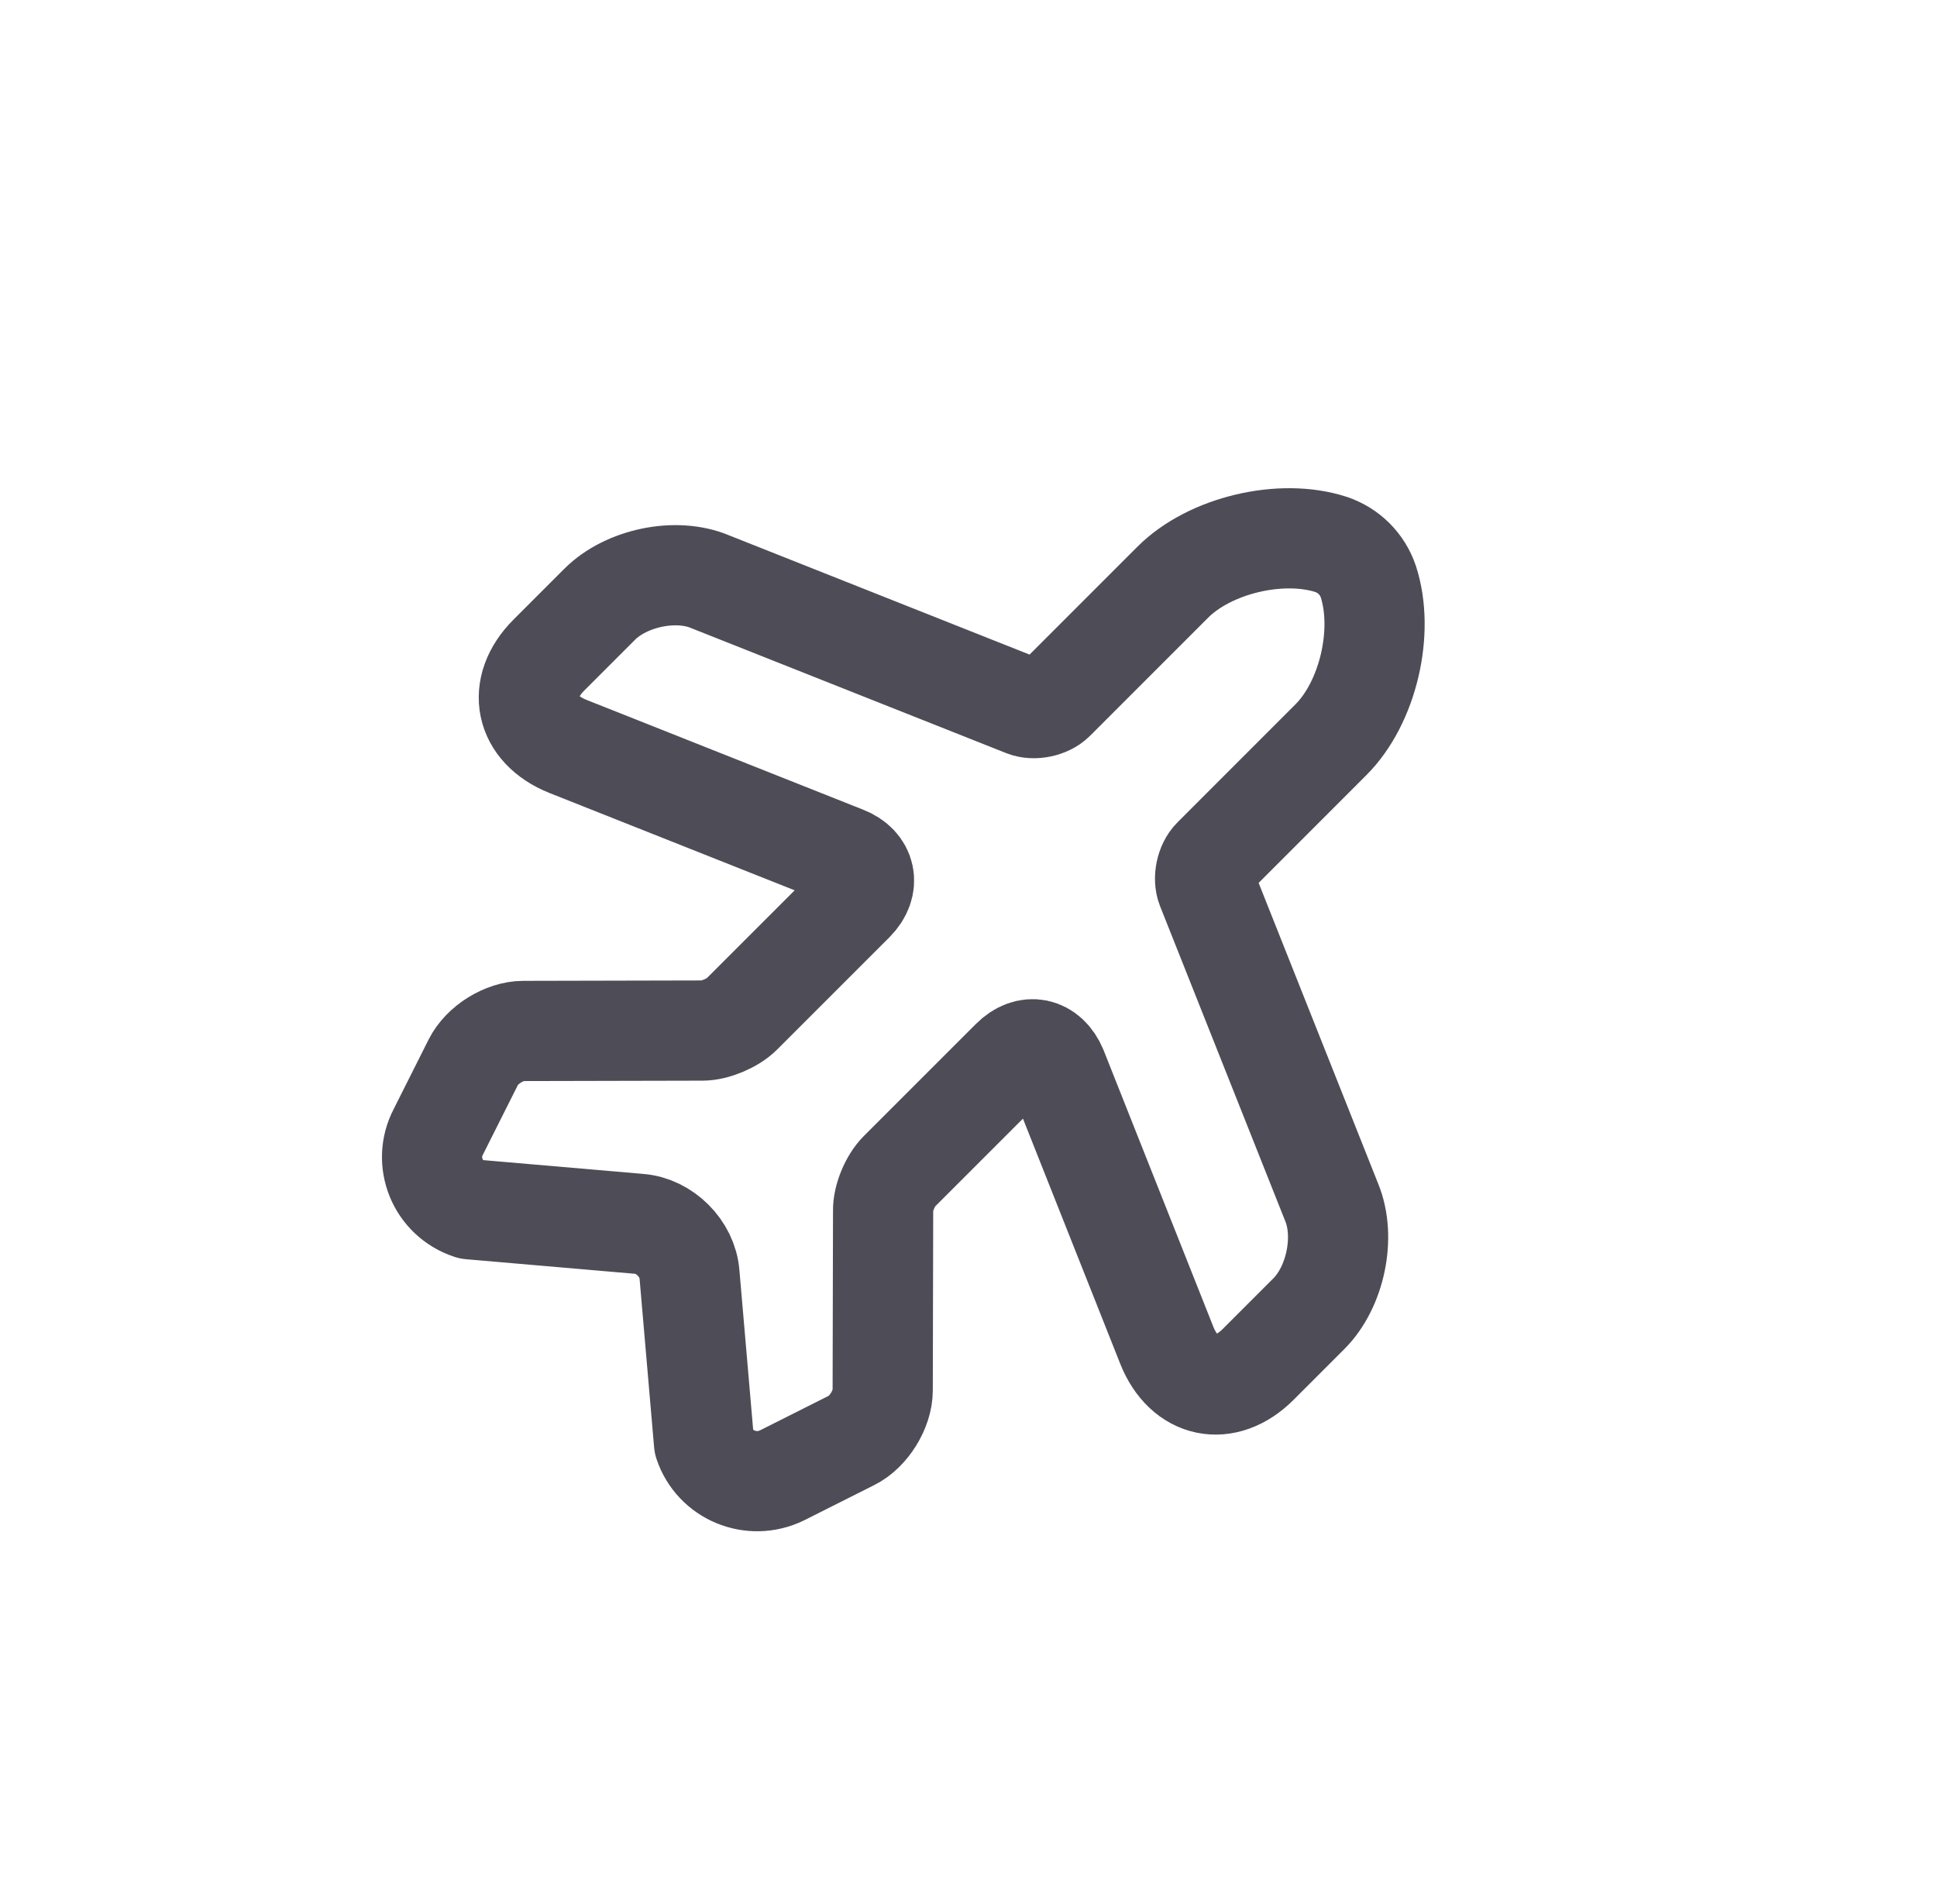 <svg width="58" height="57" viewBox="0 0 58 57" fill="none" xmlns="http://www.w3.org/2000/svg">
<path d="M14.08 36.204L19.136 36.64C19.902 36.699 20.585 37.382 20.645 38.148L21.081 43.204C21.399 44.159 22.495 44.618 23.414 44.171L25.5 43.122C26.007 42.874 26.431 42.191 26.431 41.625L26.443 36.263C26.431 35.874 26.655 35.344 26.926 35.072L30.285 31.714C30.78 31.219 31.381 31.348 31.652 31.997L34.94 40.282C35.458 41.578 36.684 41.837 37.674 40.847L39.194 39.327C39.984 38.537 40.302 37.041 39.878 36.004L36.13 26.575C36.024 26.304 36.106 25.892 36.319 25.68L39.854 22.144C40.962 21.036 41.457 18.915 40.974 17.418C40.797 16.888 40.385 16.476 39.854 16.299C38.358 15.816 36.224 16.322 35.117 17.43L31.581 20.966C31.369 21.178 30.956 21.26 30.685 21.154L21.269 17.418C20.244 16.982 18.747 17.3 17.957 18.09L16.437 19.61C15.447 20.6 15.707 21.826 17.003 22.345L25.288 25.633C25.936 25.88 26.066 26.505 25.571 27L22.212 30.358C21.941 30.63 21.41 30.853 21.033 30.853L15.671 30.865C15.105 30.865 14.434 31.278 14.174 31.796L13.126 33.882C12.654 34.778 13.102 35.886 14.08 36.204Z" stroke="#4E4C57" stroke-width="3" stroke-linecap="round" stroke-linejoin="round"/>
</svg>
